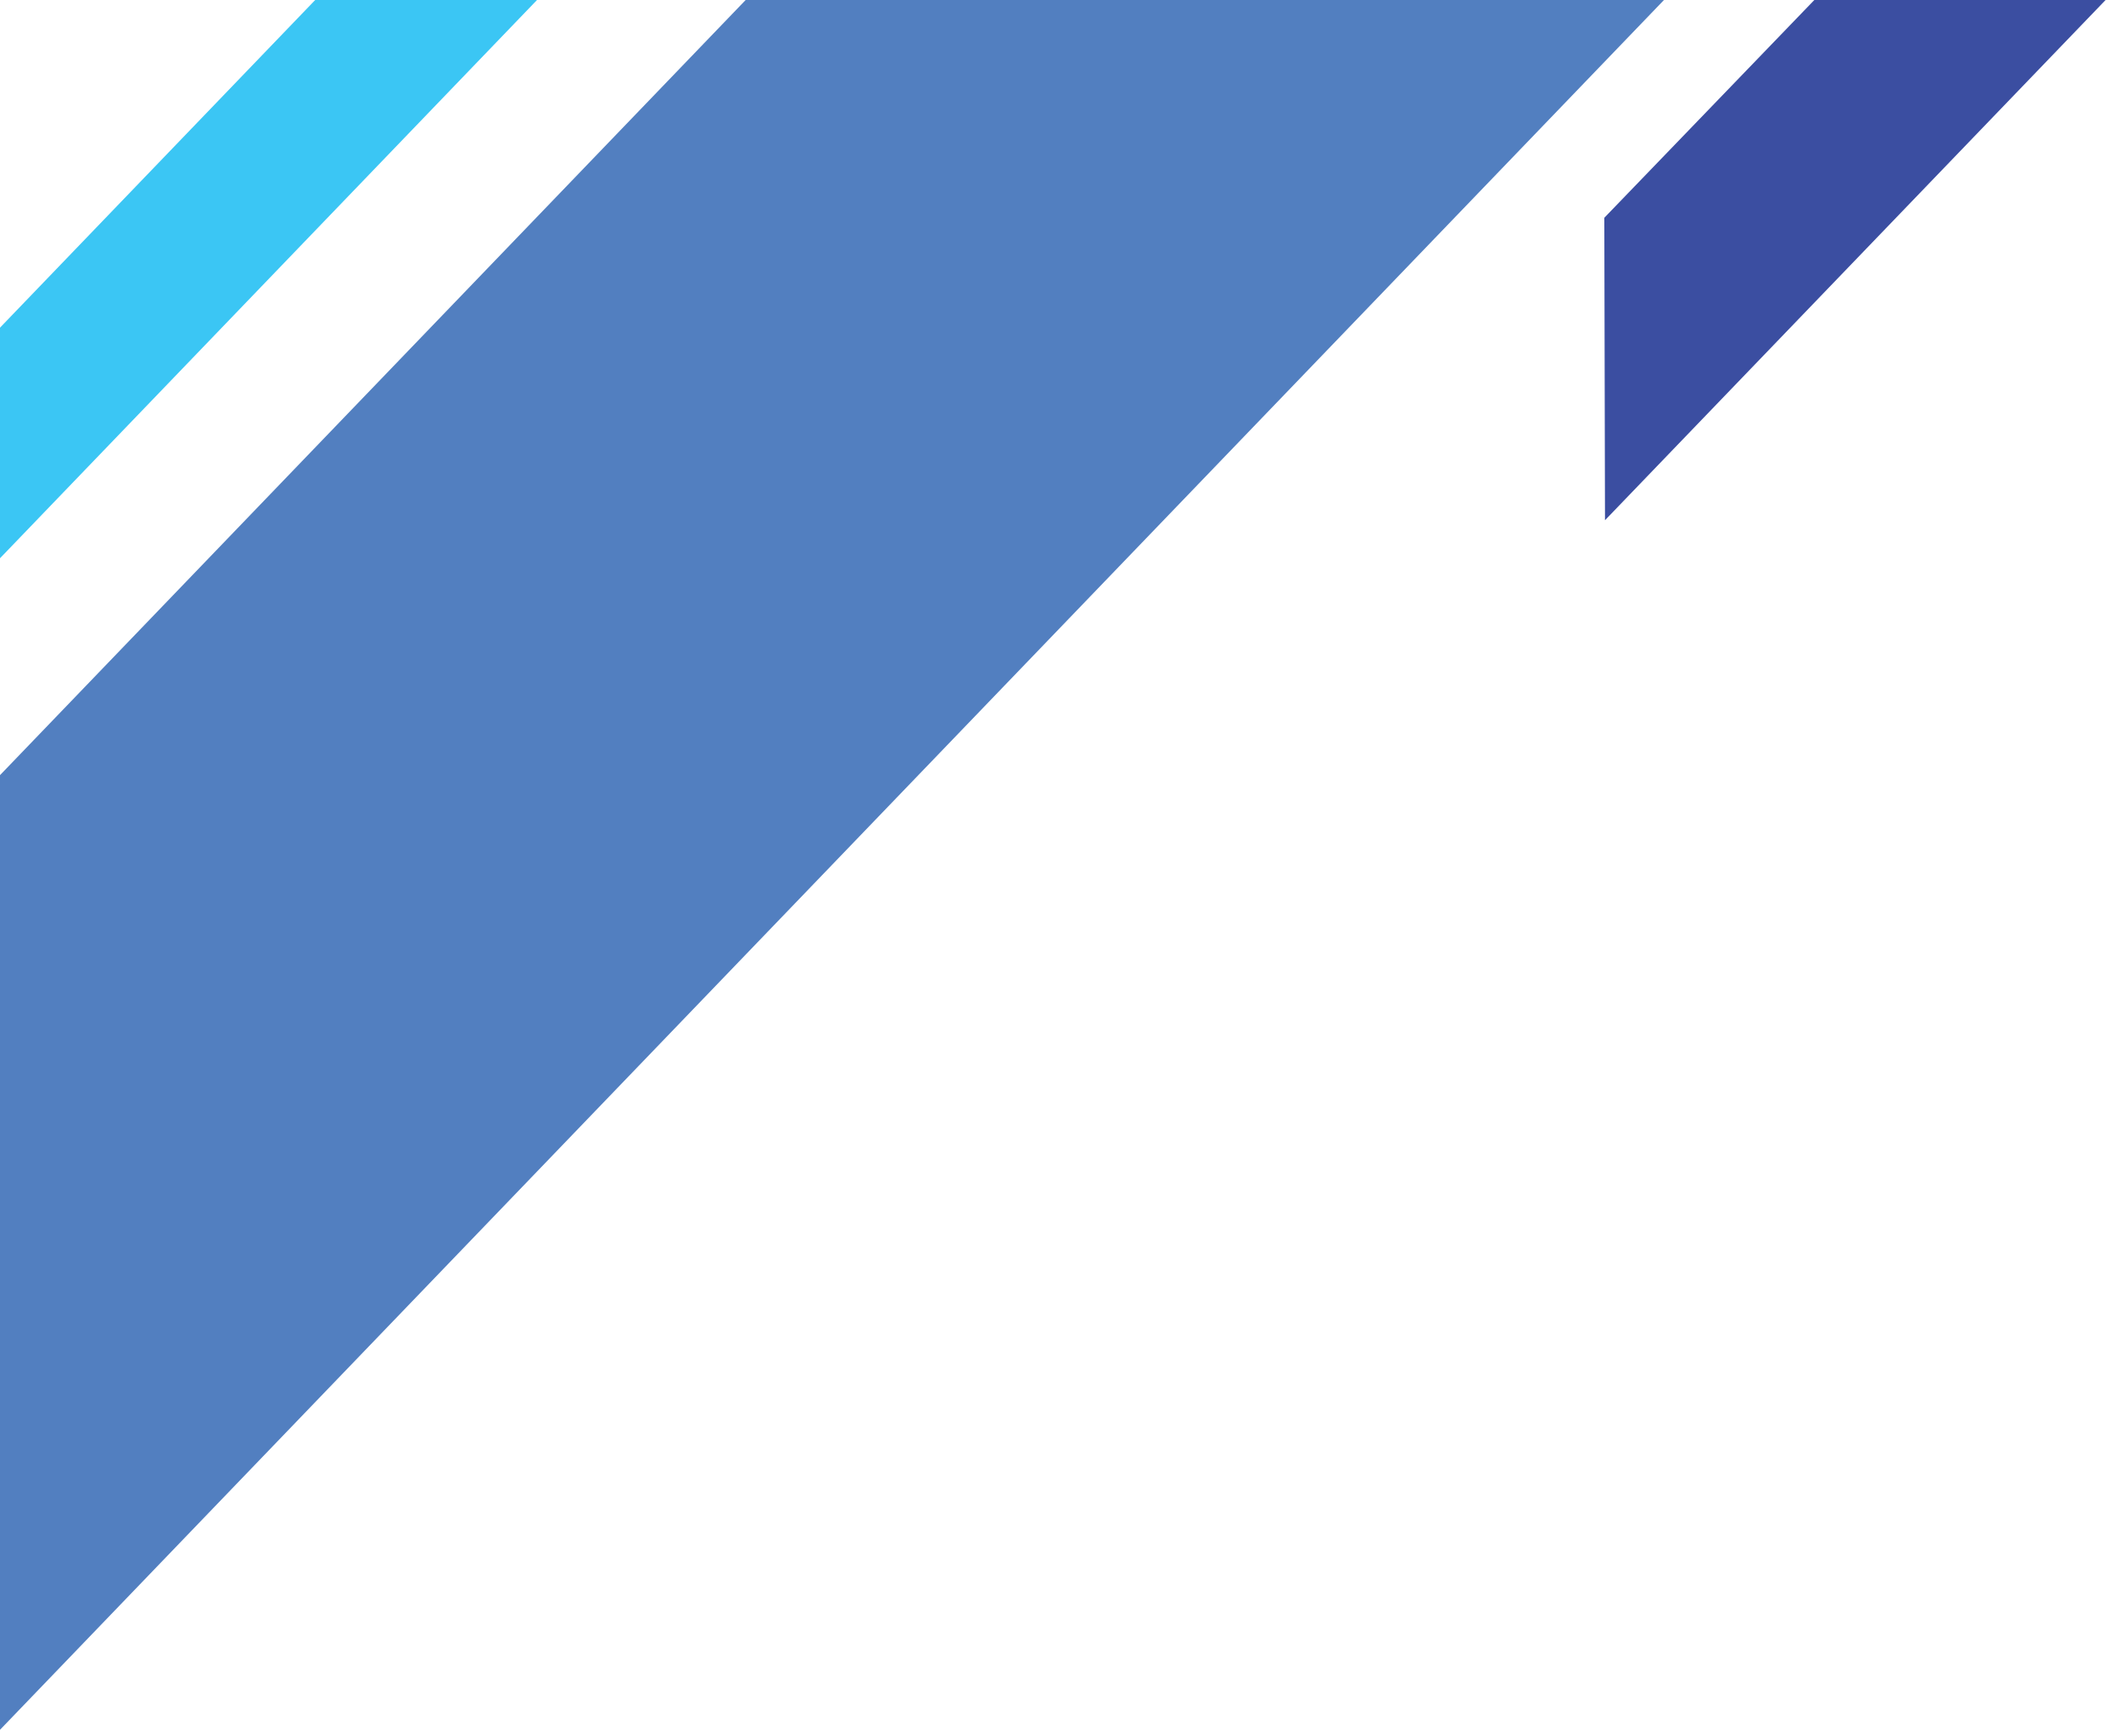 <svg width="485" height="397" viewBox="0 0 485 397" fill="none" xmlns="http://www.w3.org/2000/svg">
    <g clip-path="url(#clip0)">
        <path fill-rule="evenodd" clip-rule="evenodd" d="M574.949 -202.125L-233.313 638.024L-231.881 418.262L576.381 -421.887L574.949 -202.125Z" fill="#527FC0" />
        <path fill-rule="evenodd" clip-rule="evenodd" d="M701.546 -228.682L367.006 118.949L366.851 49.793L702.141 -297.837L701.546 -228.682Z" fill="#3B4EA1" />
        <path fill-rule="evenodd" clip-rule="evenodd" d="M604.21 -500.406L-204.052 339.743L-191.774 274.258L616.487 -565.891L604.21 -500.406Z" fill="#3BC6F4" />
    </g>
    <defs>
        <clipPath id="clip0">
            <rect width="485" height="397" fill="white" />
        </clipPath>
    </defs>
</svg>